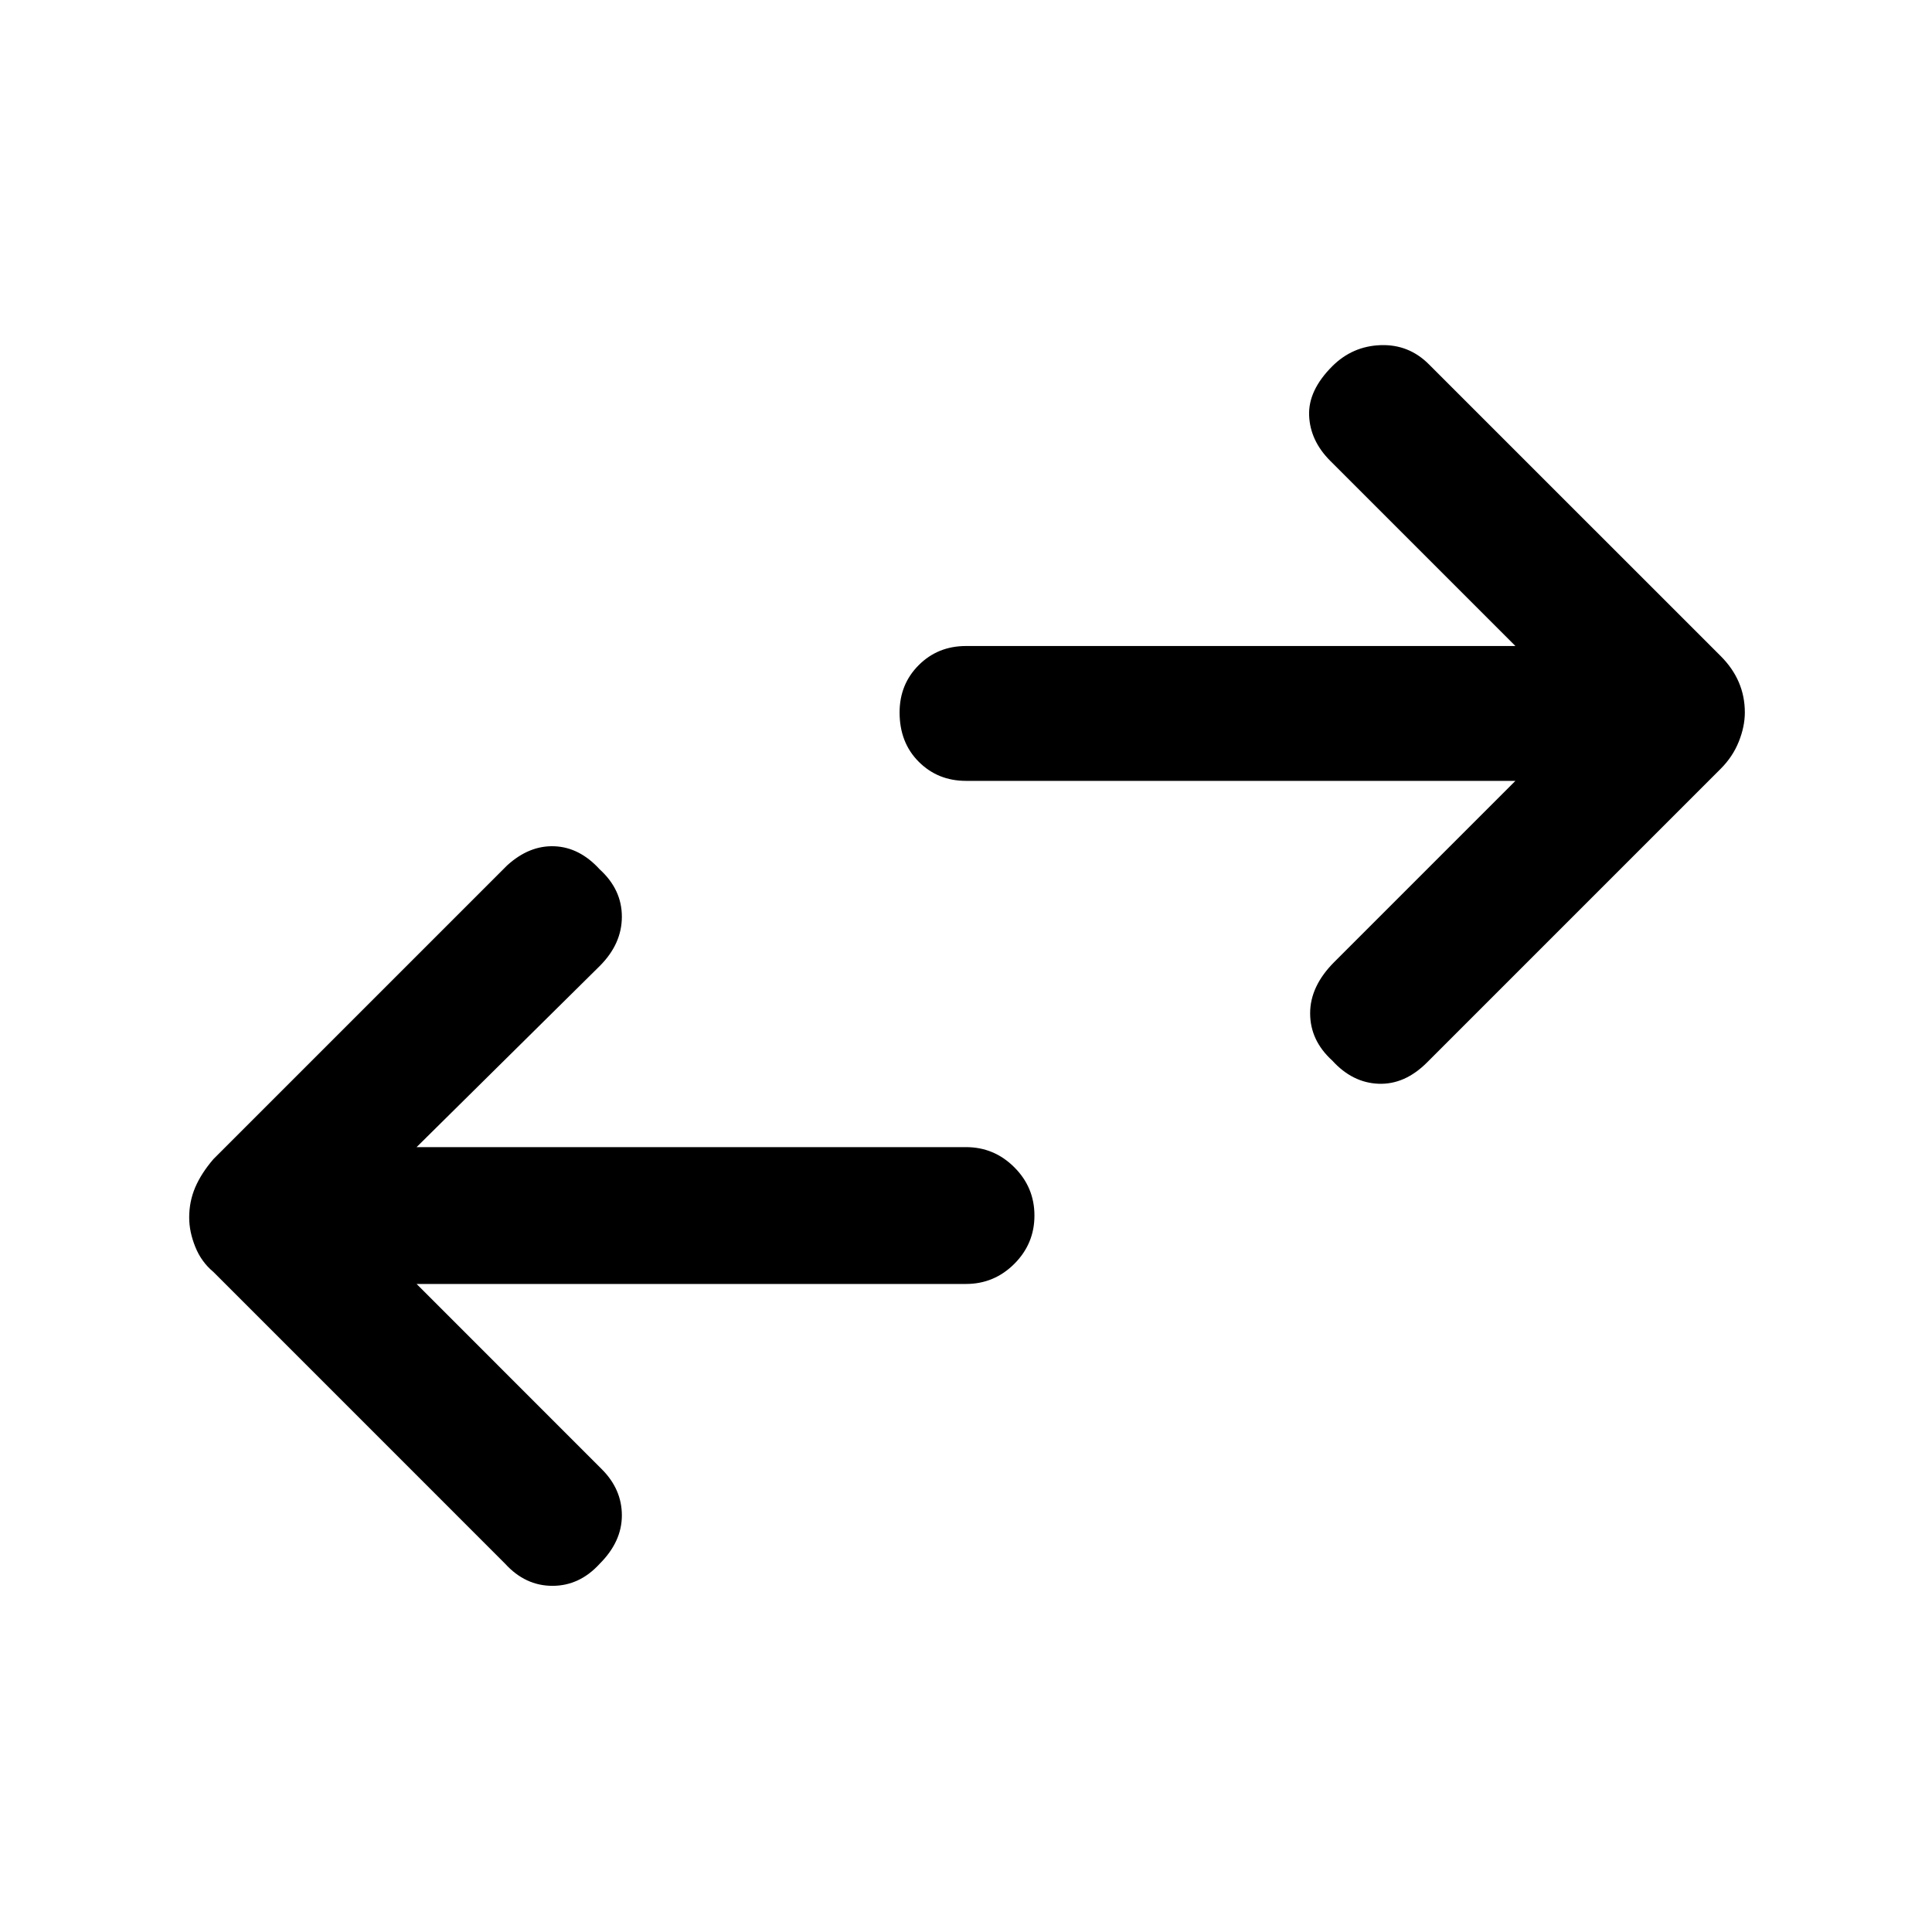 <svg xmlns="http://www.w3.org/2000/svg" height="40" width="40"><path d="M27.583 21.958Q27.125 21.542 27.125 20.979Q27.125 20.417 27.625 19.917L31.375 16.167H20Q19.417 16.167 19.021 15.771Q18.625 15.375 18.625 14.75Q18.625 14.167 19.021 13.771Q19.417 13.375 20 13.375H31.375L27.542 9.542Q27.125 9.125 27.104 8.604Q27.083 8.083 27.583 7.583Q28 7.167 28.583 7.146Q29.167 7.125 29.583 7.542L35.625 13.583Q35.875 13.833 36 14.125Q36.125 14.417 36.125 14.75Q36.125 15.042 36 15.354Q35.875 15.667 35.625 15.917L29.542 22Q29.083 22.458 28.542 22.438Q28 22.417 27.583 21.958ZM10.458 32.375 4.417 26.333Q4.167 26.125 4.042 25.812Q3.917 25.5 3.917 25.208Q3.917 24.875 4.042 24.583Q4.167 24.292 4.417 24L10.5 17.917Q10.958 17.5 11.479 17.521Q12 17.542 12.417 18Q12.875 18.417 12.875 18.979Q12.875 19.542 12.417 20L8.625 23.75H20Q20.583 23.75 21 24.167Q21.417 24.583 21.417 25.167Q21.417 25.75 21 26.167Q20.583 26.583 20 26.583H8.625L12.458 30.417Q12.875 30.833 12.875 31.375Q12.875 31.917 12.417 32.375Q12 32.833 11.438 32.833Q10.875 32.833 10.458 32.375Z"/></svg>